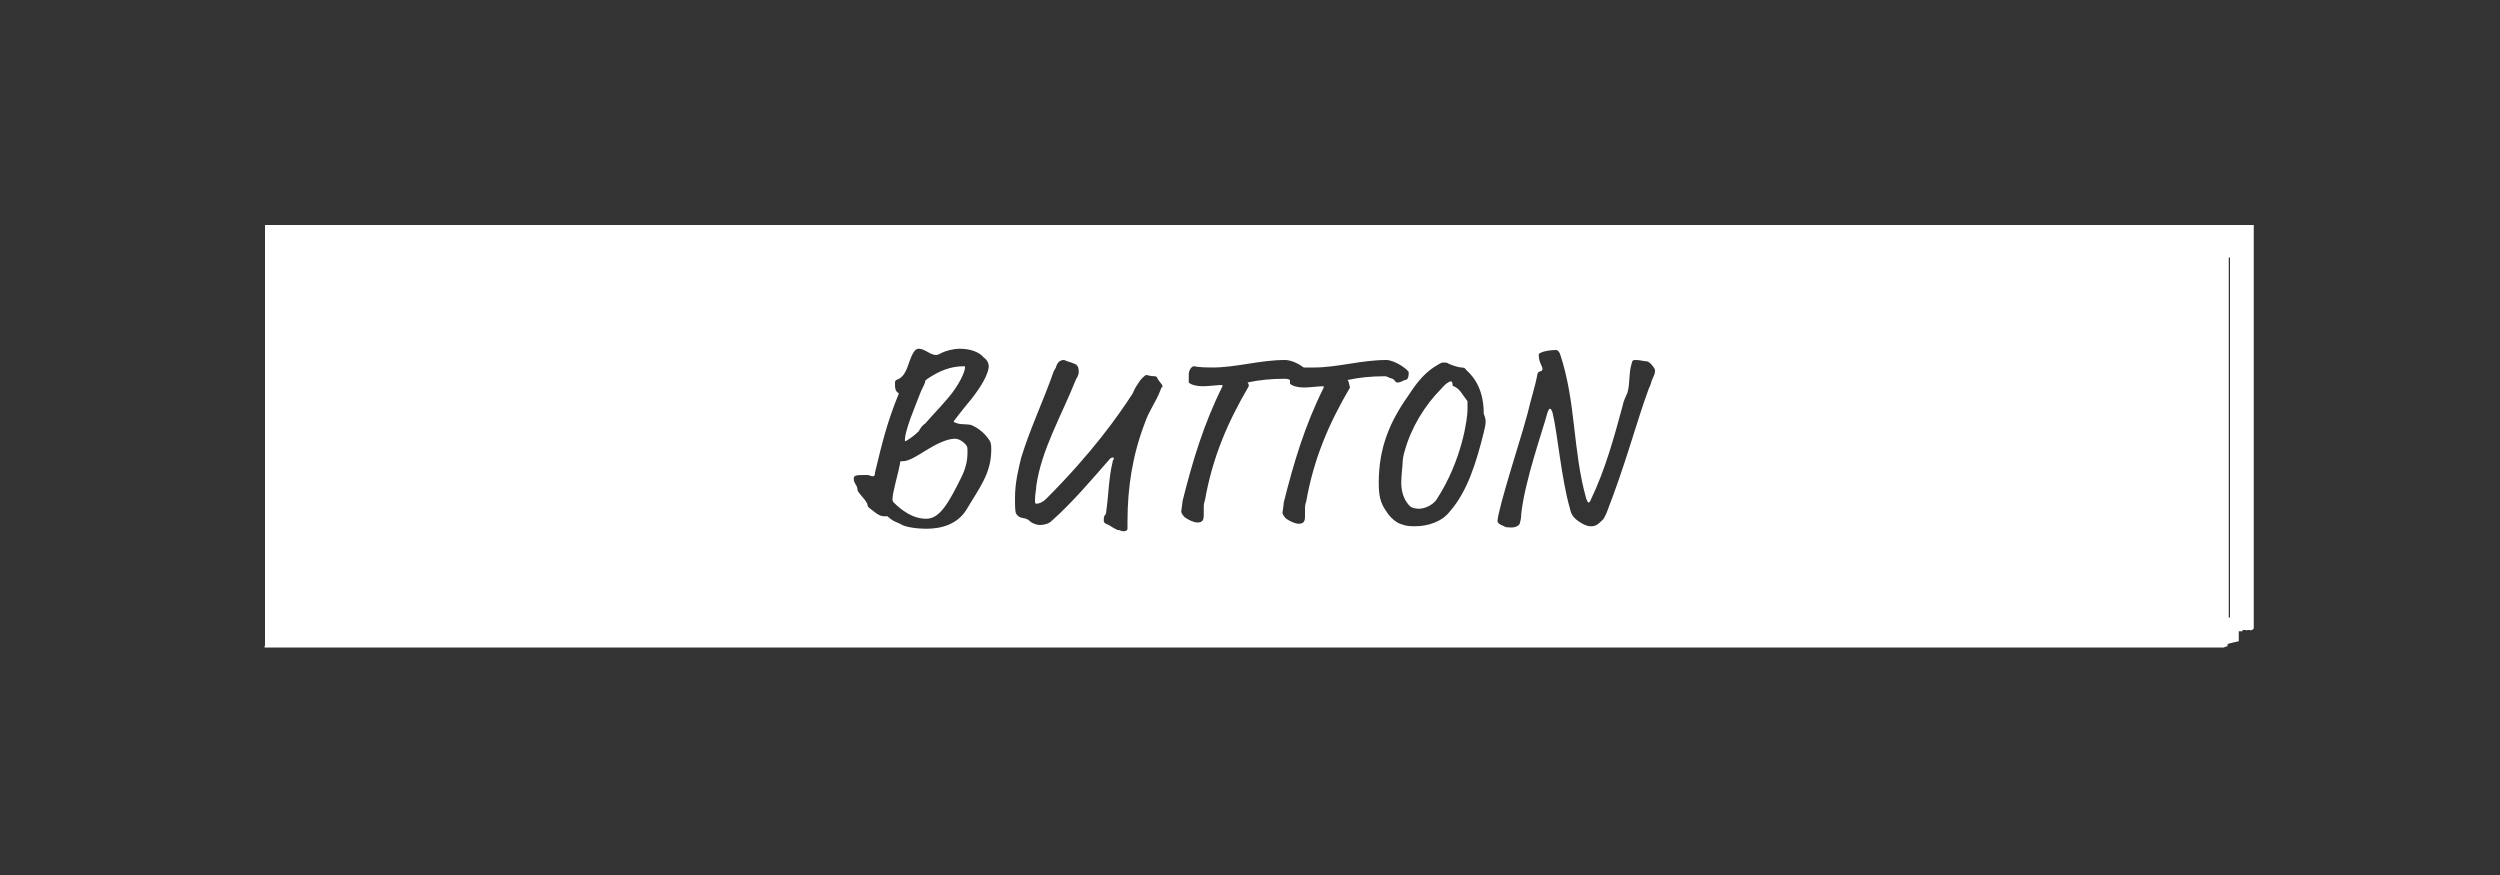 <?xml version="1.0" encoding="utf-8"?>
<!-- Generator: Adobe Illustrator 19.1.0, SVG Export Plug-In . SVG Version: 6.00 Build 0)  -->
<!DOCTYPE svg PUBLIC "-//W3C//DTD SVG 1.1//EN" "http://www.w3.org/Graphics/SVG/1.1/DTD/svg11.dtd">
<svg version="1.1" id="Layer_1" xmlns="http://www.w3.org/2000/svg" xmlns:xlink="http://www.w3.org/1999/xlink" x="0px" y="0px"
	 viewBox="0 0 200 70" style="enable-background:new 0 0 200 70;" xml:space="preserve">
<rect x="0" y="0" width="200" height="70" fill="#333333" stroke="none"/>
<style type="text/css">
	.st0{fill:#FFFFFF;}
</style>
<g>
	<g>
		<path class="st0" d="M178.2,51.6c0,0,0,0.1,0,0.1c0,0,0,0,0,0c0,0-0.1,0-0.3,0.1c-0.1,0-0.1,0-0.1,0c0,0,0,0-0.1,0c0,0,0,0-0.1,0
			c0,0,0,0,0,0c0,0,0,0,0,0c0,0,0,0,0,0c0,0-0.1,0-0.1,0c0,0,0,0,0,0c0,0,0,0,0,0c0,0,0,0,0,0c0,0,0,0-0.1,0c0,0-0.1,0-0.1,0
			c0,0,0,0,0,0c0,0,0,0,0,0c0,0-0.1,0-0.1,0c0,0,0,0,0,0c0,0-0.1,0-0.1,0c0,0,0,0,0,0c0,0,0,0,0,0c0,0,0,0,0,0c0,0,0,0,0,0
			c0,0,0,0,0,0c0,0,0,0,0,0c0,0,0,0,0,0c0,0,0,0,0,0c0,0,0,0,0,0c0,0,0,0,0,0c0,0,0,0,0,0c0,0-0.1,0-0.1,0c0,0,0,0,0,0
			c0,0-0.1,0-0.2,0c-0.1,0-0.2,0-0.3,0c0,0-0.1,0-0.1,0c0,0-0.1,0-0.1,0c0,0-0.1,0-0.1,0c-0.1,0-0.1,0-0.1,0c0,0,0,0,0,0
			c0,0,0,0-0.1,0c-4.4,0-10.7,0-18.4,0c-18.2,0-43.2,0-72,0c-13.8,0-26.1,0-27.6,0c-1.5,0-2.9,0-3.5,0c-0.5,0-1.6,0-2.4,0
			c-1.8,0-24.1,0-24.8,0c-0.2,0-2.2,0-5.4,0c-0.2,0-0.3,0-0.5,0l-0.2,0c-0.1,0,0-0.1,0-0.2c0-0.3,0-0.7,0-1c0-0.6,0-1.2,0-1.8
			c0-0.8,0-1.6,0-2.4c0-1.7,0-3.6,0-5.5c0-3.8,0-7.9,0-11.5c0-2.2,0-4.4,0-6.7c0-1.5,0-3,0-4.5c0-0.1,0-0.2,0-0.2h0.2l0.4,0l0.8,0
			l1.4,0l1.7,0c4.4,0,8.7,0,12.9,0c8.3,0,15.7,0,21.1,0c6.2,0,13,0,15,0c2,0,4,0,4.5,0c0.5,0,18.6,0,40.3,0c21.7,0,44.8,0,51.5,0
			c2.2,0,4.3,0,6.3,0c0.9,0,1.8,0,2.7,0h0.2l0.1,0c0,0,0,0.1,0,0.1v0.4l0,0.7c0,0.5,0,0.9,0,1.4c0,1,0,2,0,3c0,3.8,0,7.3,0,10.6
			c0,5.5,0,10.1,0,13.9c0,0.1,0,0.2,0,0.2c0,0,0,0,0,0c0,0,0,0,0,0.1c0,0,0,0.1,0,0.1c0,0,0,0,0,0.1c0,0,0,0,0,0c0,0,0,0,0,0
			c0,0,0,0.1,0,0.1c0,0,0,0,0,0c0,0,0,0,0,0c0,0,0,0,0,0.1c0,0.1,0,0.2,0,0.2c0,0,0,0,0,0c0,0,0,0.1,0,0.1c0,0,0,0,0,0s0,0,0,0
			s0,0,0,0.1c0,0.1,0,0.1,0,0.1c0,0,0,0,0,0c0,0,0,0,0,0c0,0.1,0,0.2,0,0.2c0,0,0,0,0,0c0,0,0,0,0,0c0,0,0,0,0,0c0,0,0,0,0,0
			c0,0,0,0,0,0.1c0,0,0,0.1,0,0.1c0,0,0,0,0,0c0,0,0,0,0,0.1c0,0,0,0,0,0.1c0,0,0,0.1,0,0.1c0,0,0,0,0,0.1c0,0.1,0,0.1,0,0.1
			c0,0,0,0,0,0c0,0,0,0,0,0.1c0,0,0,0,0,0c0,0,0,0,0,0c0,0,0,0,0,0c0,0-0.1,0-0.1,0.1c0,0,0,0,0,0c0,0,0,0-0.1,0c0,0,0,0,0,0
			c0,0,0,0,0,0c0,0,0,0.1-0.1,0c0,0,0,0,0,0c0,0,0,0-0.1,0c-0.1,0-0.1,0-0.1,0c0,0,0,0,0,0c0,0,0,0,0,0c0,0-0.1,0.1-0.1,0
			c0,0,0,0-0.1,0c-0.1,0-0.2,0-0.2,0c0,0,0,0,0,0c0,0,0,0,0,0c0,0,0,0,0,0c0,0,0,0,0,0c0,0,0,0,0,0c0,0,0,0,0,0.1c0,0,0,0-0.1,0
			c0,0-0.1,0-0.1,0c0,0,0,0-0.1,0c0,0,0,0-0.1,0c0,0,0,0,0,0c0,0,0,0,0,0c0,0-0.1,0.1-0.1,0c0,0,0,0,0,0c0,0,0,0-0.1,0
			c0,0-0.1,0-0.1,0c0,0,0,0,0,0c0,0,0,0,0,0c0,0,0,0,0,0c0,0,0,0,0,0c0,0,0,0,0,0c0,0,0,0,0,0c0,0,0,0,0,0c0,0,0,0,0,0c0,0,0,0,0,0
			s0,0,0,0c0,0-0.1,0-0.1,0c0,0,0,0,0,0c0,0-0.1,0-0.1,0c0,0-0.1-0.1-0.1,0c0,0,0,0,0,0c0,0,0,0,0,0c0,0,0,0,0,0c0,0,0,0,0,0
			c0,0,0,0,0,0c0,0,0,0,0,0c0,0,0,0,0,0c0,0,0,0,0,0c0,0-0.1-0.1,0-0.1c0,0,0-0.1,0-0.1c0,0,0-0.1,0-0.1c0,0,0,0,0,0c0,0,0,0,0-0.1
			c0,0,0,0,0-0.1c0,0,0-0.2,0-0.2c0,0,0-0.1,0-0.1c0,0,0-0.1,0-0.1c0,0,0-0.1,0-0.1c0,0,0,0,0,0c0,0,0,0,0-0.1c0,0,0,0,0,0
			c0,0,0,0,0-0.1c0,0,0-0.1,0-0.1c0,0,0,0,0,0c0,0,0-0.1,0-0.1c0,0,0-0.1,0-0.1c0,0,0-0.1,0-0.1c0,0,0,0,0,0c0,0,0-0.2,0-0.2
			c0,0,0,0,0-0.1c0,0,0-0.1,0-0.1c0,0,0,0,0-0.1c0,0,0-0.1,0-0.1c0,0,0,0,0,0c0,0,0,0,0,0c0,0,0,0,0-0.1c0-1.3,0-3,0-5.3
			c0-5.9,0-13.1,0-21.2c0-0.3,0-0.7,0-1l0-0.1c0,0-0.1,0-0.1,0c-0.8,0-1.7,0-2.6,0c-2.1,0-4.4,0-6.6,0c-4.5,0-9.3,0-14.2,0
			c-19.7,0-42.5,0-66.7,0c-12.1,0-24.6,0-37.1,0c-6.3,0-12.6,0-19,0l-4.8,0l-2.4,0l-0.5,0l-0.1,0c0,0,0,0,0,0.1c0,2.9,0,5.8,0,8.8
			c0,5,0,10,0,14.9c0,1.2,0,2.5,0,3.7l0,1.3c0,0,0,0.1,0,0.1l0.1,0c2.3,0,4.7,0,7,0c75.4,0,141.5,0,145.3,0c0,0,0.1,0,0.1,0
			c0.1,0,0.1,0,0.1,0c0,0,0,0,0,0c0,0,0,0,0,0c0,0,0,0,0.1,0c0,0,0.1,0,0.1,0c0,0,0,0,0,0c0,0,0,0,0-0.1c0.1,0,0.1,0,0.1,0
			c0,0,0.1,0,0.1,0c0,0,0,0,0,0c0,0,0.1,0,0.1,0c0,0,0.1,0,0.1,0c0,0,0,0,0.1,0c0,0,0.1,0,0.2,0c0.1,0,0.1,0,0.1,0c0,0,0,0,0,0
			c0,0,0,0,0,0c0,0,0,0,0,0c0,0,0,0,0,0c0,0,0,0,0,0c0,0,0,0,0,0c0,0,0.1,0,0.1,0c0,0,0.1,0,0.1,0c0,0,0.1,0,0.1,0c0,0,0,0,0,0
			c0,0,0,0,0,0c0,0,0,0,0,0c0,0,0,0,0,0c0,0,0.1,0,0.2,0c0,0,0,0,0.1,0c0,0,0,0,0.1,0c0,0,0,0,0,0c0,0,0,0,0,0c0,0,0.1,0,0.1,0
			c0,0,0,0,0,0c0,0,0,0,0.1,0c0,0,0.1,0,0.1,0c0,0,0,0,0.1,0c0.1,0,0.1,0,0.1,0.1c0,0,0,0,0,0c0,0,0,0,0,0c0,0,0,0,0,0c0,0,0,0,0,0
			c0,0,0,0.1,0,0.1c0,0,0,0.1,0,0.1c0,0,0,0.1,0,0.1c0,0.1,0,0.1,0,0.1c0,0,0,0,0,0c0,0,0,0.1,0,0.1c0,0.1,0,0.1,0,0.1c0,0,0,0,0,0
			c0,0,0,0.2,0,0.2c0,0,0,0,0,0.1c0,0,0,0.1,0,0.1c0,0,0,0.1,0,0.1c0,0,0,0.2,0,0.2c0,0,0,0.1,0,0.2c0,0.2,0,0.3,0,0.3
			C178.2,51.5,178.2,51.5,178.2,51.6C178.2,51.6,178.2,51.6,178.2,51.6z"/>
	</g>
</g>
<g>
	<path class="st0" d="M72.4,35.3c0.1,0,0.7-0.4,1.1-0.8c0.1-0.2,0.3-0.5,0.5-0.6c0.6-0.7,1.5-1.6,2.2-2.5c0.8-1.1,1-1.8,1-2
		c0-0.1,0-0.1-0.1-0.1c-1.1,0-2,0.4-2.9,1c-0.1,0.1-0.2,0.1-0.2,0.3c-0.1,0.3-0.3,0.6-0.4,0.9C73.3,32.3,72.3,34.6,72.4,35.3
		C72.3,35.3,72.4,35.3,72.4,35.3z"/>
	<path class="st0" d="M116.3,30.9c-0.1,0-0.1-0.1-0.1-0.2c0-0.1-0.1-0.2-0.1-0.2s-0.3,0-0.8,0.6c-1.3,1.3-2.4,3.1-2.9,4.9
		c-0.1,0.3-0.2,0.7-0.2,1.2c0,0.1-0.1,0.9-0.1,1.4c0,0.9,0.3,1.5,0.7,1.9c0.1,0.1,0.4,0.2,0.7,0.2c0.5,0,1.1-0.3,1.4-0.7
		c2.1-3.2,2.5-6.6,2.5-7.2c0-0.4,0-0.5,0-0.7C117,31.6,116.8,31.1,116.3,30.9z"/>
	<path class="st0" d="M76.4,35.1c-0.9,0-2.1,0.8-2.6,1.1c-0.5,0.3-1.1,0.7-1.6,0.7c-0.2,0-0.2,0-0.2,0.2c-0.1,0.6-0.6,2.3-0.6,2.8
		c0,0.1,0,0.2,0.1,0.3c0.6,0.6,1.5,1.3,2.6,1.3c1.1,0,1.8-1.3,2.8-3.3c0.5-1,0.5-1.7,0.5-2.1c0-0.3,0-0.4-0.2-0.6
		S76.7,35.1,76.4,35.1z"/>
	<path class="st0" d="M21.8,19.3v31.3h156.5V19.3H21.8z M77.3,40.8c-0.7,1.1-1.9,1.5-3.2,1.5c-0.6,0-1.7-0.1-2.1-0.4
		c-0.2-0.1-0.6-0.2-1-0.6c-0.1,0-0.2,0-0.3,0c-0.4,0-0.8-0.4-1.2-0.7c-0.1-0.1-0.1-0.2-0.1-0.2c0-0.3-0.8-1-0.8-1.2
		c0-0.4-0.3-0.5-0.3-0.9c0-0.3,0.2-0.3,1.1-0.3c0.1,0,0.3,0.1,0.4,0.1s0.2,0,0.2-0.3c0.6-2.5,1-4.1,1.9-6.3c0,0,0-0.1-0.1-0.1
		c-0.2-0.2-0.2-0.4-0.2-0.7c0-0.2,0-0.2,0.1-0.3c0.6-0.2,0.8-0.7,1.1-1.6c0.3-0.8,0.5-0.9,0.7-0.9c0.5,0,0.9,0.5,1.4,0.5
		c0.1,0,0.3-0.1,0.5-0.2c0.2-0.1,0.8-0.3,1.4-0.3c0.7,0,1.5,0.2,1.9,0.7c0.3,0.2,0.4,0.5,0.4,0.7c0,0.2-0.1,1.1-1.7,3
		c-0.5,0.6-1.1,1.4-1.1,1.4s0,0.1,0.1,0.1c0.4,0.2,0.9,0.1,1.3,0.2c0.7,0.3,1.2,0.8,1.5,1.3c0.1,0.2,0.1,0.4,0.1,0.7
		C79.3,37.9,78.3,39.1,77.3,40.8z M92.8,31.3c-0.3,0.8-0.9,1.6-1.2,2.5c-1,2.6-1.4,5.2-1.4,7.9c0,0.4,0,0.5,0,0.6
		c0,0.1-0.1,0.2-0.3,0.2c-0.3,0-0.2-0.1-0.5-0.1c-0.2-0.1-0.4-0.2-0.7-0.4c-0.2-0.1-0.4-0.1-0.4-0.4c0-0.1,0-0.3,0.1-0.4
		c0.1-0.1,0.1-0.2,0.1-0.3c0.2-1.4,0.2-2.7,0.5-3.9c0-0.2,0.1-0.2,0.1-0.3c0-0.1,0-0.1-0.1-0.1c0,0-0.1,0-0.2,0.1
		c-1.4,1.6-3.1,3.6-4.7,5c-0.2,0.2-0.6,0.3-0.9,0.3c-0.2,0-0.6-0.1-0.8-0.3c-0.4-0.4-0.8-0.1-1.1-0.6c-0.1-0.1-0.1-0.7-0.1-1.3
		c0-1.2,0.3-2.4,0.5-3.2c0.7-2.3,1.8-4.6,2.6-6.9c0.1-0.2,0.2-0.3,0.2-0.4c0.1-0.3,0.3-0.5,0.6-0.5c0.1,0,0.2,0.1,0.6,0.2
		c0.2,0.1,0.4,0.1,0.5,0.3c0.1,0.1,0.1,0.4,0.1,0.5c0,0.1-0.1,0.4-0.2,0.5c-1.2,3-2.8,5.7-3.2,8.6c0,0.3-0.1,0.6-0.1,1.1
		c0,0.2,0,0.3,0.1,0.3c0.2,0,0.5-0.1,0.8-0.4c3.7-3.7,5.8-6.7,6.9-8.4c0.2-0.4,0.1-0.3,0.5-0.9c0.1-0.2,0.5-0.6,0.6-0.6
		c0.1,0,0.3,0.1,0.7,0.1c0.1,0,0.2,0.1,0.2,0.2l0.3,0.4c0.1,0.1,0.1,0.2,0.1,0.3C92.9,30.9,92.9,31.1,92.8,31.3z M108,31
		c-1.7,2.9-2.9,5.7-3.5,9.1c-0.1,0.3-0.1,0.4-0.1,0.7c0,0.2,0,0.3,0,0.5c0,0.4-0.1,0.6-0.5,0.6c-0.3,0-0.7-0.2-1-0.4
		c-0.1-0.1-0.3-0.3-0.3-0.5c0-0.1,0.1-0.6,0.1-0.8c0.8-3.2,1.7-6.2,3.2-9.2c0-0.1,0-0.1-0.1-0.1c-0.3,0-1,0.1-1.5,0.1
		c-0.4,0-0.9-0.1-1.1-0.3c0,0,0-0.1,0-0.3c-0.2-0.1-0.3-0.1-0.4-0.1c-1.1,0-2.1,0.1-3,0.3c0.1,0.1,0.1,0.2,0.1,0.2c0,0,0,0.1,0,0.1
		c-1.7,2.9-2.9,5.7-3.5,9.1c-0.1,0.3-0.1,0.4-0.1,0.7c0,0.2,0,0.3,0,0.5c0,0.4-0.1,0.6-0.5,0.6c-0.3,0-0.7-0.2-1-0.4
		c-0.1-0.1-0.3-0.3-0.3-0.5c0-0.1,0.1-0.6,0.1-0.8c0.8-3.2,1.7-6.2,3.2-9.2c0-0.1,0-0.1-0.1-0.1c-0.3,0-1,0.1-1.5,0.1
		c-0.4,0-0.9-0.1-1.1-0.3c0,0,0-0.1,0-0.6c0-0.5,0.3-0.7,0.4-0.7c0.2,0,0.2,0.1,1.5,0.1c1.9,0,3.8-0.6,5.8-0.6
		c0.5,0,1.1,0.3,1.5,0.6c0.2,0,0.5,0,0.8,0c1.9,0,3.8-0.6,5.8-0.6c0.7,0,1.8,0.8,1.8,1c0,0.4-0.1,0.6-0.3,0.6
		c-0.1,0-0.3,0.2-0.6,0.2c-0.2,0-0.1-0.1-0.4-0.3c-0.4-0.1-0.4-0.2-0.6-0.2c-1.1,0-2.1,0.1-3,0.3c0.1,0.1,0.1,0.2,0.1,0.2
		C108,31,108,31,108,31z M118.7,34.6c-0.6,2.4-1.3,4.7-2.7,6.3c-0.6,0.8-1.7,1.2-2.8,1.2c-0.4,0-0.7,0-1.2-0.2
		c-0.3-0.1-0.8-0.5-1.1-1c-0.5-0.7-0.6-1.3-0.6-2.3c0-2.8,0.9-4.9,2.4-7c0.7-1.1,1.4-1.9,2.3-2.4c0.3-0.2,0.4-0.2,0.5-0.2
		c0.1,0,0.3,0,0.4,0.1c0.2,0.1,0.8,0.3,1,0.3c0.1,0,0.3,0,0.4,0.2c0.8,0.7,1.4,1.8,1.4,3.5C118.9,33.6,118.9,33.8,118.7,34.6z
		 M132.2,30.3c-0.1,0.2-0.1,0.4-0.3,0.8c-1,2.7-1.8,5.9-3.4,10c-0.2,0.4-0.2,0.4-0.3,0.5c-0.4,0.4-0.6,0.5-0.9,0.5
		c-0.2,0-0.3,0-0.7-0.2c-0.7-0.4-0.9-0.7-1-1.2c-0.7-2.4-1-6.1-1.4-7.7c-0.1-0.2-0.1-0.3-0.2-0.3c-0.1,0-0.1,0.1-0.2,0.3
		c-0.4,1.5-1.8,5.4-2.1,8.1c0,0.4-0.1,0.7-0.1,0.7c0,0.2-0.3,0.4-0.7,0.4c-0.6,0-0.5-0.1-0.8-0.2c-0.2-0.1-0.3-0.2-0.3-0.3
		c0-0.9,2.1-7.4,2.2-7.9l0.2-0.7c0.3-1.3,0.6-2.1,0.8-3.2c0.1-0.3,0.4-0.1,0.4-0.4c0-0.2-0.3-0.5-0.3-1.1c0-0.1,0-0.1,0.2-0.2
		c0.2-0.1,0.7-0.2,1.2-0.2c0.1,0,0.2,0.1,0.3,0.3c1.3,3.9,1,7.7,2.1,11.6c0.1,0.2,0.1,0.3,0.2,0.3c0,0,0.1,0,0.2-0.3
		c1.1-2.3,1.8-4.8,2.5-7.4c0.1-0.5,0.2-0.6,0.4-1.1c0.2-0.7,0.1-1.5,0.3-2.2c0.1-0.4,0.1-0.4,0.4-0.4c0.3,0,0.6,0.1,0.8,0.1
		c0.3,0,0.7,0.6,0.7,0.7C132.4,29.8,132.4,29.9,132.2,30.3z"/>
</g>
</svg>
